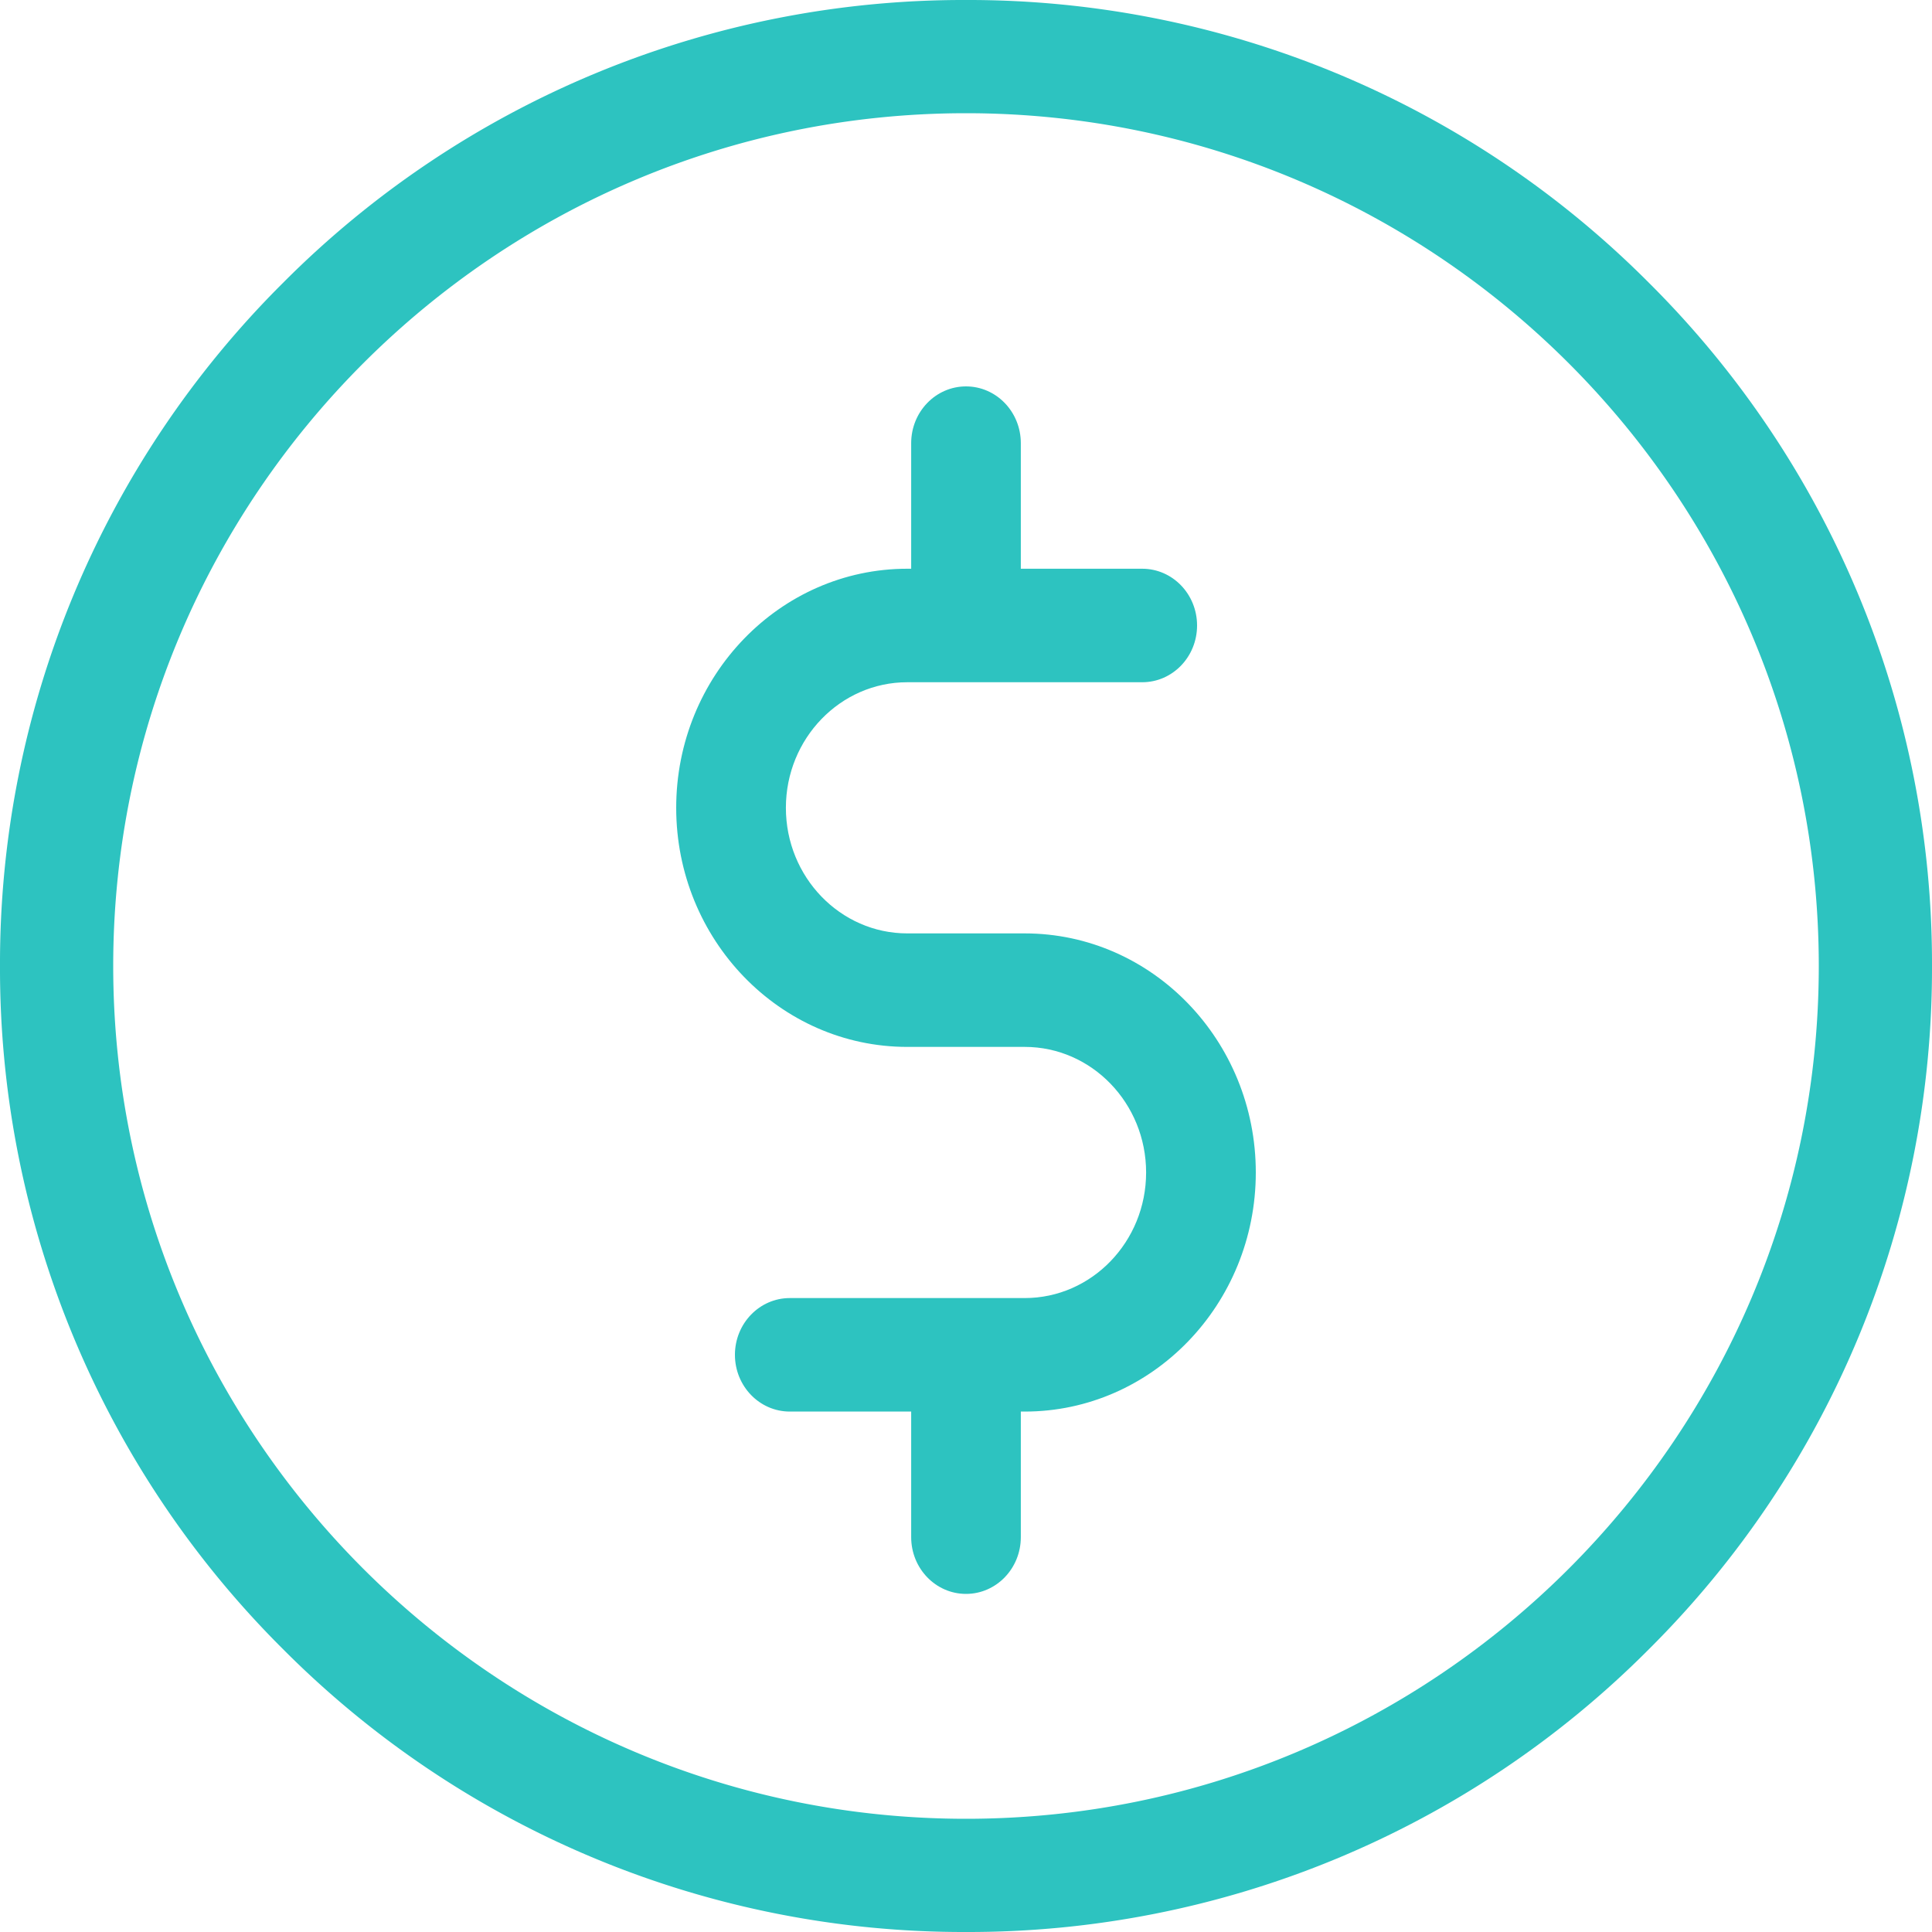<svg xmlns="http://www.w3.org/2000/svg" width="40" height="40" viewBox="0 0 40 40">
    <g fill="#2DC3C0" fill-rule="nonzero">
        <path d="M34.142 5.858A19.87 19.87 0 0 0 20 0 19.87 19.87 0 0 0 5.858 5.858 19.87 19.87 0 0 0 0 20a19.87 19.87 0 0 0 5.858 14.142A19.87 19.87 0 0 0 20 40a19.87 19.87 0 0 0 14.142-5.858A19.87 19.87 0 0 0 40 20a19.87 19.87 0 0 0-5.858-14.142zM20 37.656c-9.736 0-17.656-7.92-17.656-17.656 0-9.736 7.92-17.656 17.656-17.656 9.736 0 17.656 7.92 17.656 17.656 0 9.736-7.92 17.656-17.656 17.656z"/>
        <path d="M21.216 19.325h-2.432c-1.386 0-2.513-1.166-2.513-2.6 0-1.434 1.127-2.6 2.513-2.6h4.864c.628 0 1.136-.526 1.136-1.175s-.508-1.175-1.136-1.175h-2.513v-2.6C21.135 8.526 20.627 8 20 8s-1.135.526-1.135 1.175v2.6h-.081c-2.638 0-4.784 2.22-4.784 4.95s2.146 4.95 4.784 4.95h2.432c1.386 0 2.513 1.166 2.513 2.6 0 1.434-1.127 2.6-2.513 2.6h-4.864c-.627 0-1.136.526-1.136 1.175s.509 1.175 1.136 1.175h2.513v2.6c0 .649.508 1.175 1.135 1.175s1.135-.526 1.135-1.175v-2.6h.081c2.638 0 4.784-2.22 4.784-4.95s-2.146-4.95-4.784-4.95z"/>
    </g>
</svg>
